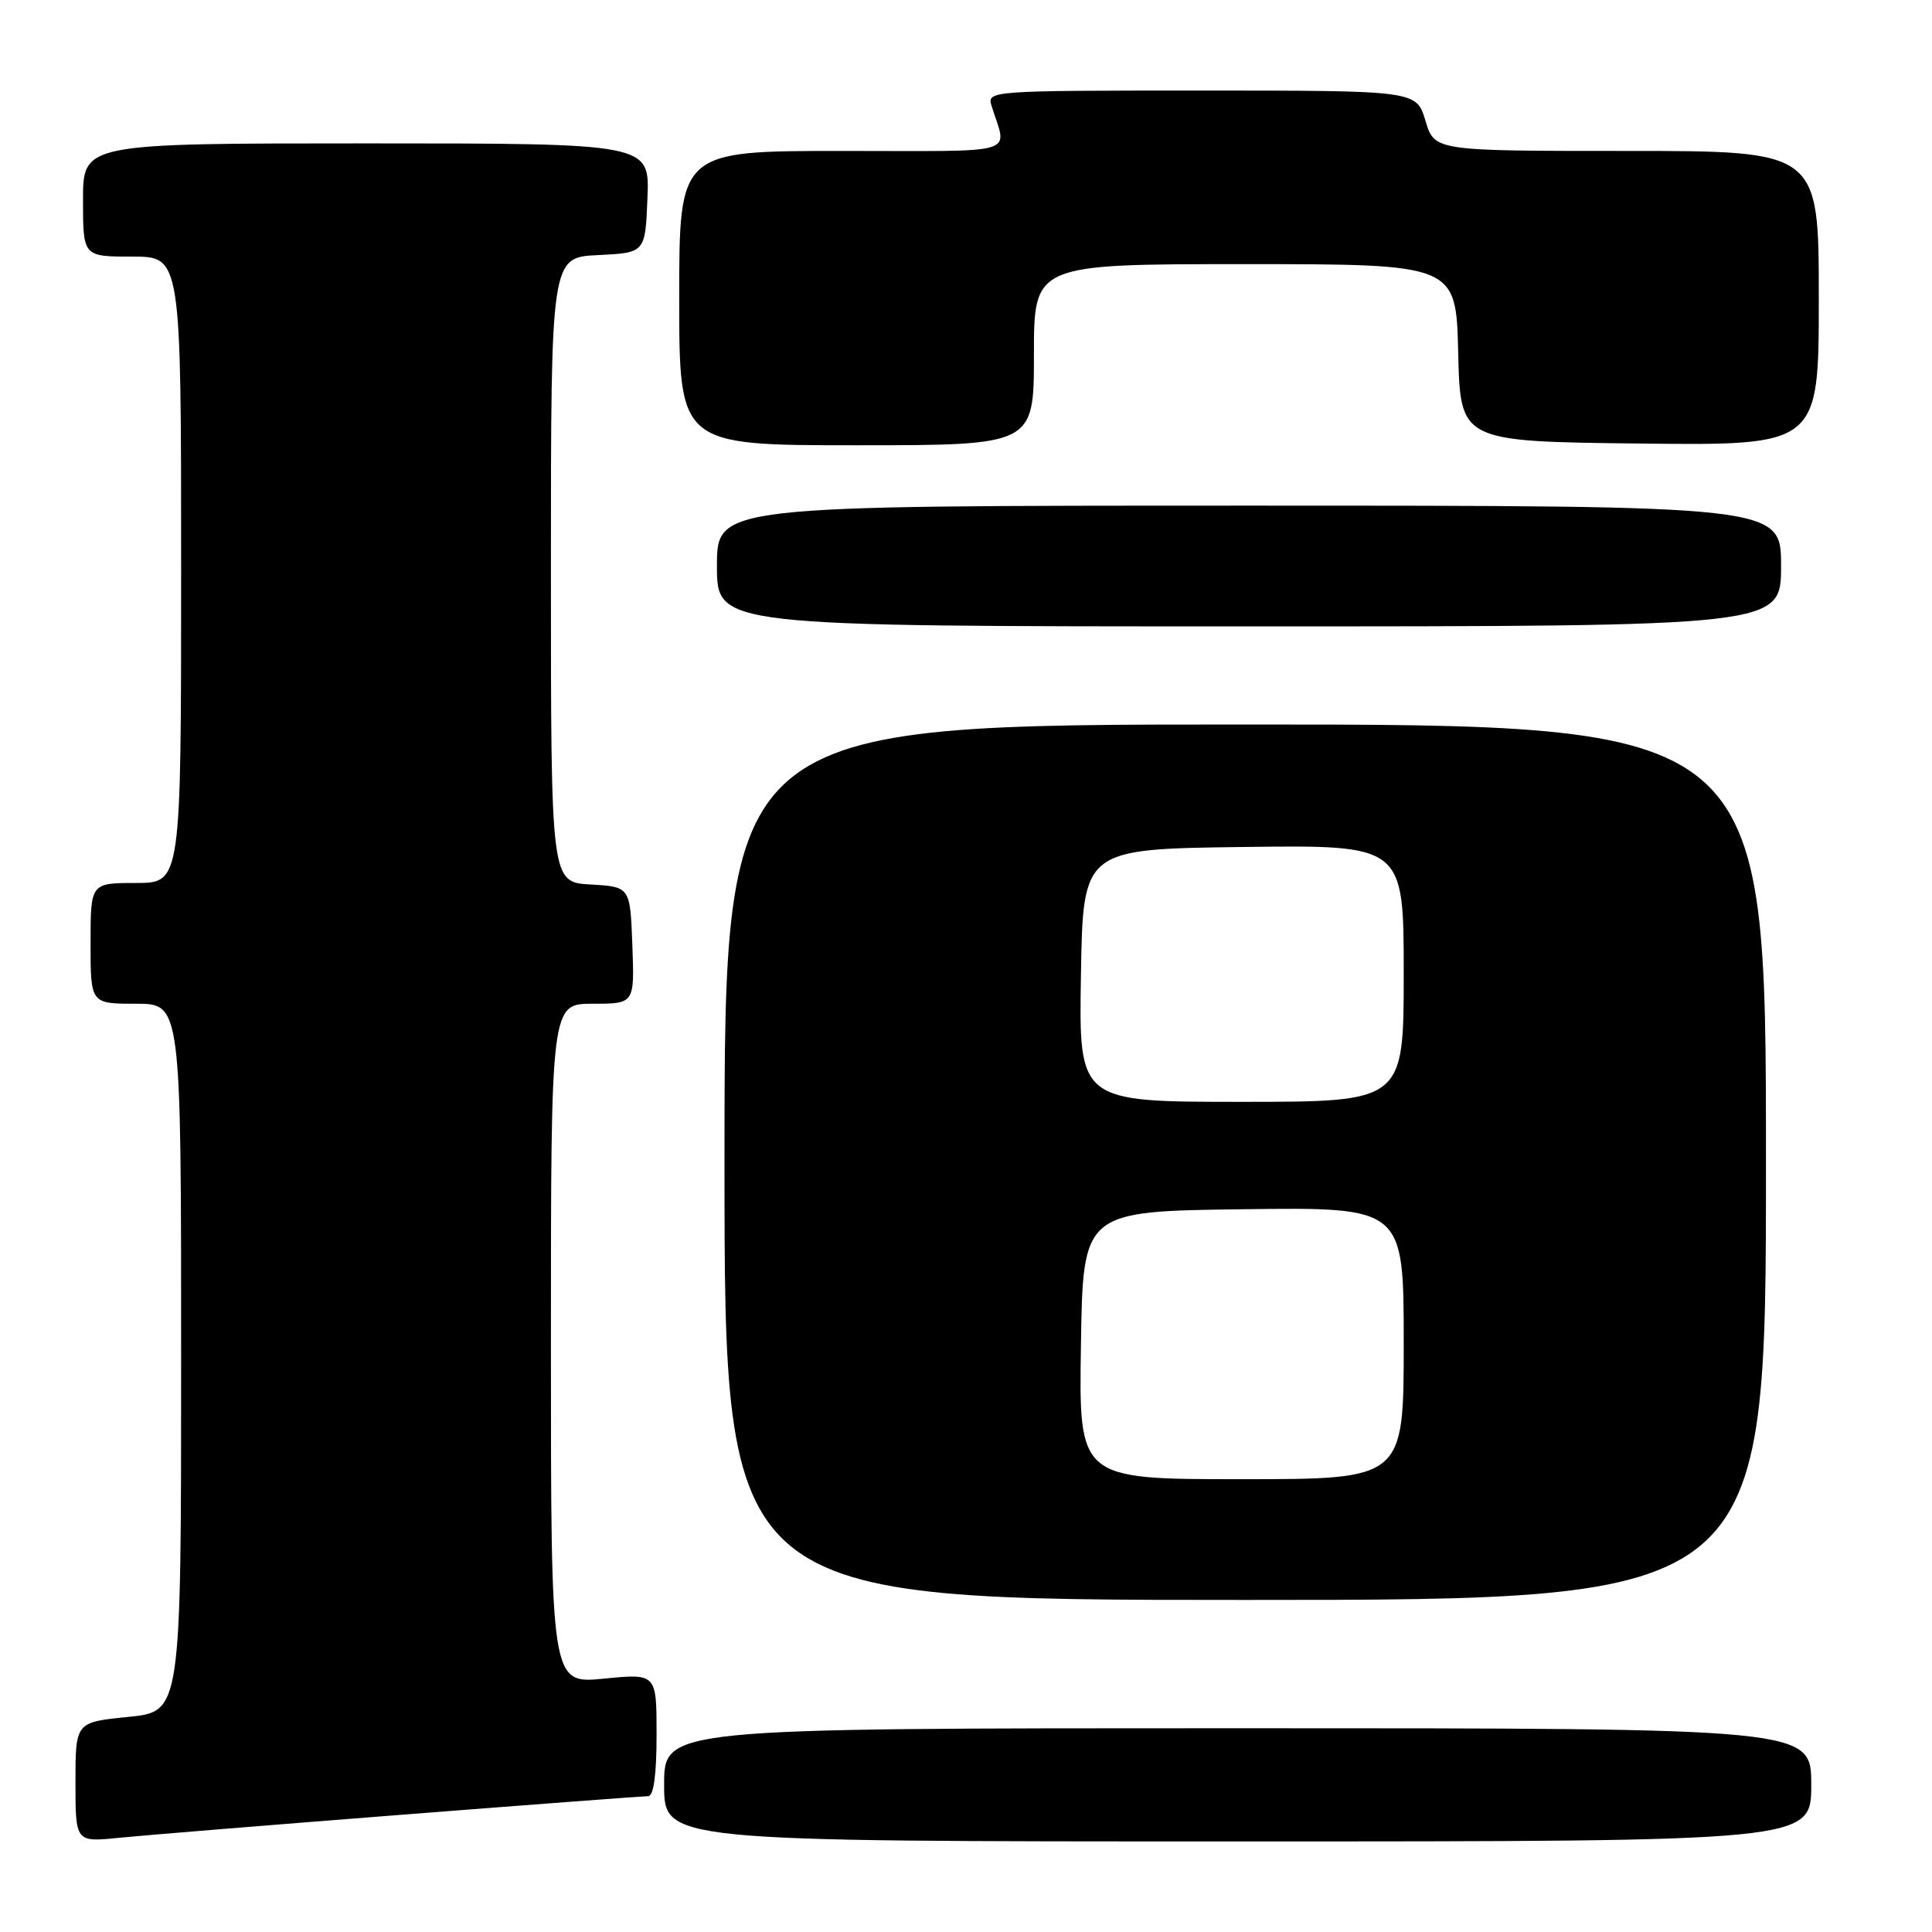 <?xml version="1.0" encoding="UTF-8" standalone="no"?>
<!DOCTYPE svg PUBLIC "-//W3C//DTD SVG 1.1//EN" "http://www.w3.org/Graphics/SVG/1.1/DTD/svg11.dtd" >
<svg xmlns="http://www.w3.org/2000/svg" xmlns:xlink="http://www.w3.org/1999/xlink" version="1.1" viewBox="0 0 256 256">
 <g >
 <path fill="currentColor"
d=" M 53.14 240.47 C 70.54 239.11 85.28 238.00 85.89 238.00 C 86.61 238.00 87.00 235.16 87.00 229.87 C 87.00 221.74 87.00 221.74 80.00 222.43 C 73.00 223.12 73.00 223.12 73.00 178.06 C 73.00 133.00 73.00 133.00 78.54 133.00 C 84.08 133.00 84.08 133.00 83.79 125.25 C 83.50 117.50 83.50 117.50 78.25 117.20 C 73.00 116.90 73.00 116.90 73.00 75.50 C 73.00 34.10 73.00 34.10 79.25 33.80 C 85.50 33.50 85.50 33.50 85.79 26.25 C 86.09 19.00 86.09 19.00 48.54 19.00 C 11.00 19.00 11.00 19.00 11.00 26.50 C 11.00 34.00 11.00 34.00 17.50 34.00 C 24.00 34.00 24.00 34.00 24.00 75.50 C 24.00 117.00 24.00 117.00 18.00 117.00 C 12.00 117.00 12.00 117.00 12.00 125.00 C 12.00 133.00 12.00 133.00 18.00 133.00 C 24.00 133.00 24.00 133.00 24.00 179.90 C 24.00 226.80 24.00 226.80 17.00 227.50 C 10.00 228.20 10.00 228.20 10.00 236.15 C 10.00 244.10 10.00 244.10 15.75 243.52 C 18.91 243.20 35.74 241.83 53.14 240.47 Z  M 240.00 236.50 C 240.00 229.00 240.00 229.00 164.00 229.00 C 88.00 229.00 88.00 229.00 88.00 236.50 C 88.00 244.00 88.00 244.00 164.00 244.00 C 240.00 244.00 240.00 244.00 240.00 236.50 Z  M 234.00 154.00 C 234.00 96.00 234.00 96.00 165.00 96.00 C 96.00 96.00 96.00 96.00 96.00 154.00 C 96.00 212.00 96.00 212.00 165.00 212.00 C 234.00 212.00 234.00 212.00 234.00 154.00 Z  M 236.00 75.00 C 236.00 67.00 236.00 67.00 165.50 67.00 C 95.00 67.00 95.00 67.00 95.00 75.00 C 95.00 83.00 95.00 83.00 165.50 83.00 C 236.00 83.00 236.00 83.00 236.00 75.00 Z  M 137.00 47.00 C 137.00 35.00 137.00 35.00 164.97 35.00 C 192.94 35.00 192.94 35.00 193.22 46.75 C 193.50 58.50 193.50 58.50 217.25 58.77 C 241.00 59.04 241.00 59.04 241.00 39.52 C 241.00 20.00 241.00 20.00 215.54 20.00 C 190.08 20.00 190.08 20.00 188.88 16.00 C 187.68 12.00 187.68 12.00 159.23 12.00 C 131.23 12.00 130.78 12.03 131.38 14.00 C 133.44 20.66 135.61 20.00 111.62 20.00 C 90.00 20.00 90.00 20.00 90.00 39.50 C 90.00 59.00 90.00 59.00 113.50 59.00 C 137.00 59.00 137.00 59.00 137.00 47.00 Z  M 143.23 178.25 C 143.50 160.50 143.50 160.50 164.75 160.23 C 186.00 159.96 186.00 159.96 186.00 177.98 C 186.00 196.00 186.00 196.00 164.48 196.00 C 142.95 196.00 142.95 196.00 143.23 178.25 Z  M 143.23 129.25 C 143.50 112.50 143.50 112.50 164.75 112.23 C 186.00 111.96 186.00 111.96 186.00 128.98 C 186.00 146.00 186.00 146.00 164.48 146.00 C 142.95 146.00 142.95 146.00 143.23 129.25 Z "/>
</g>
</svg>